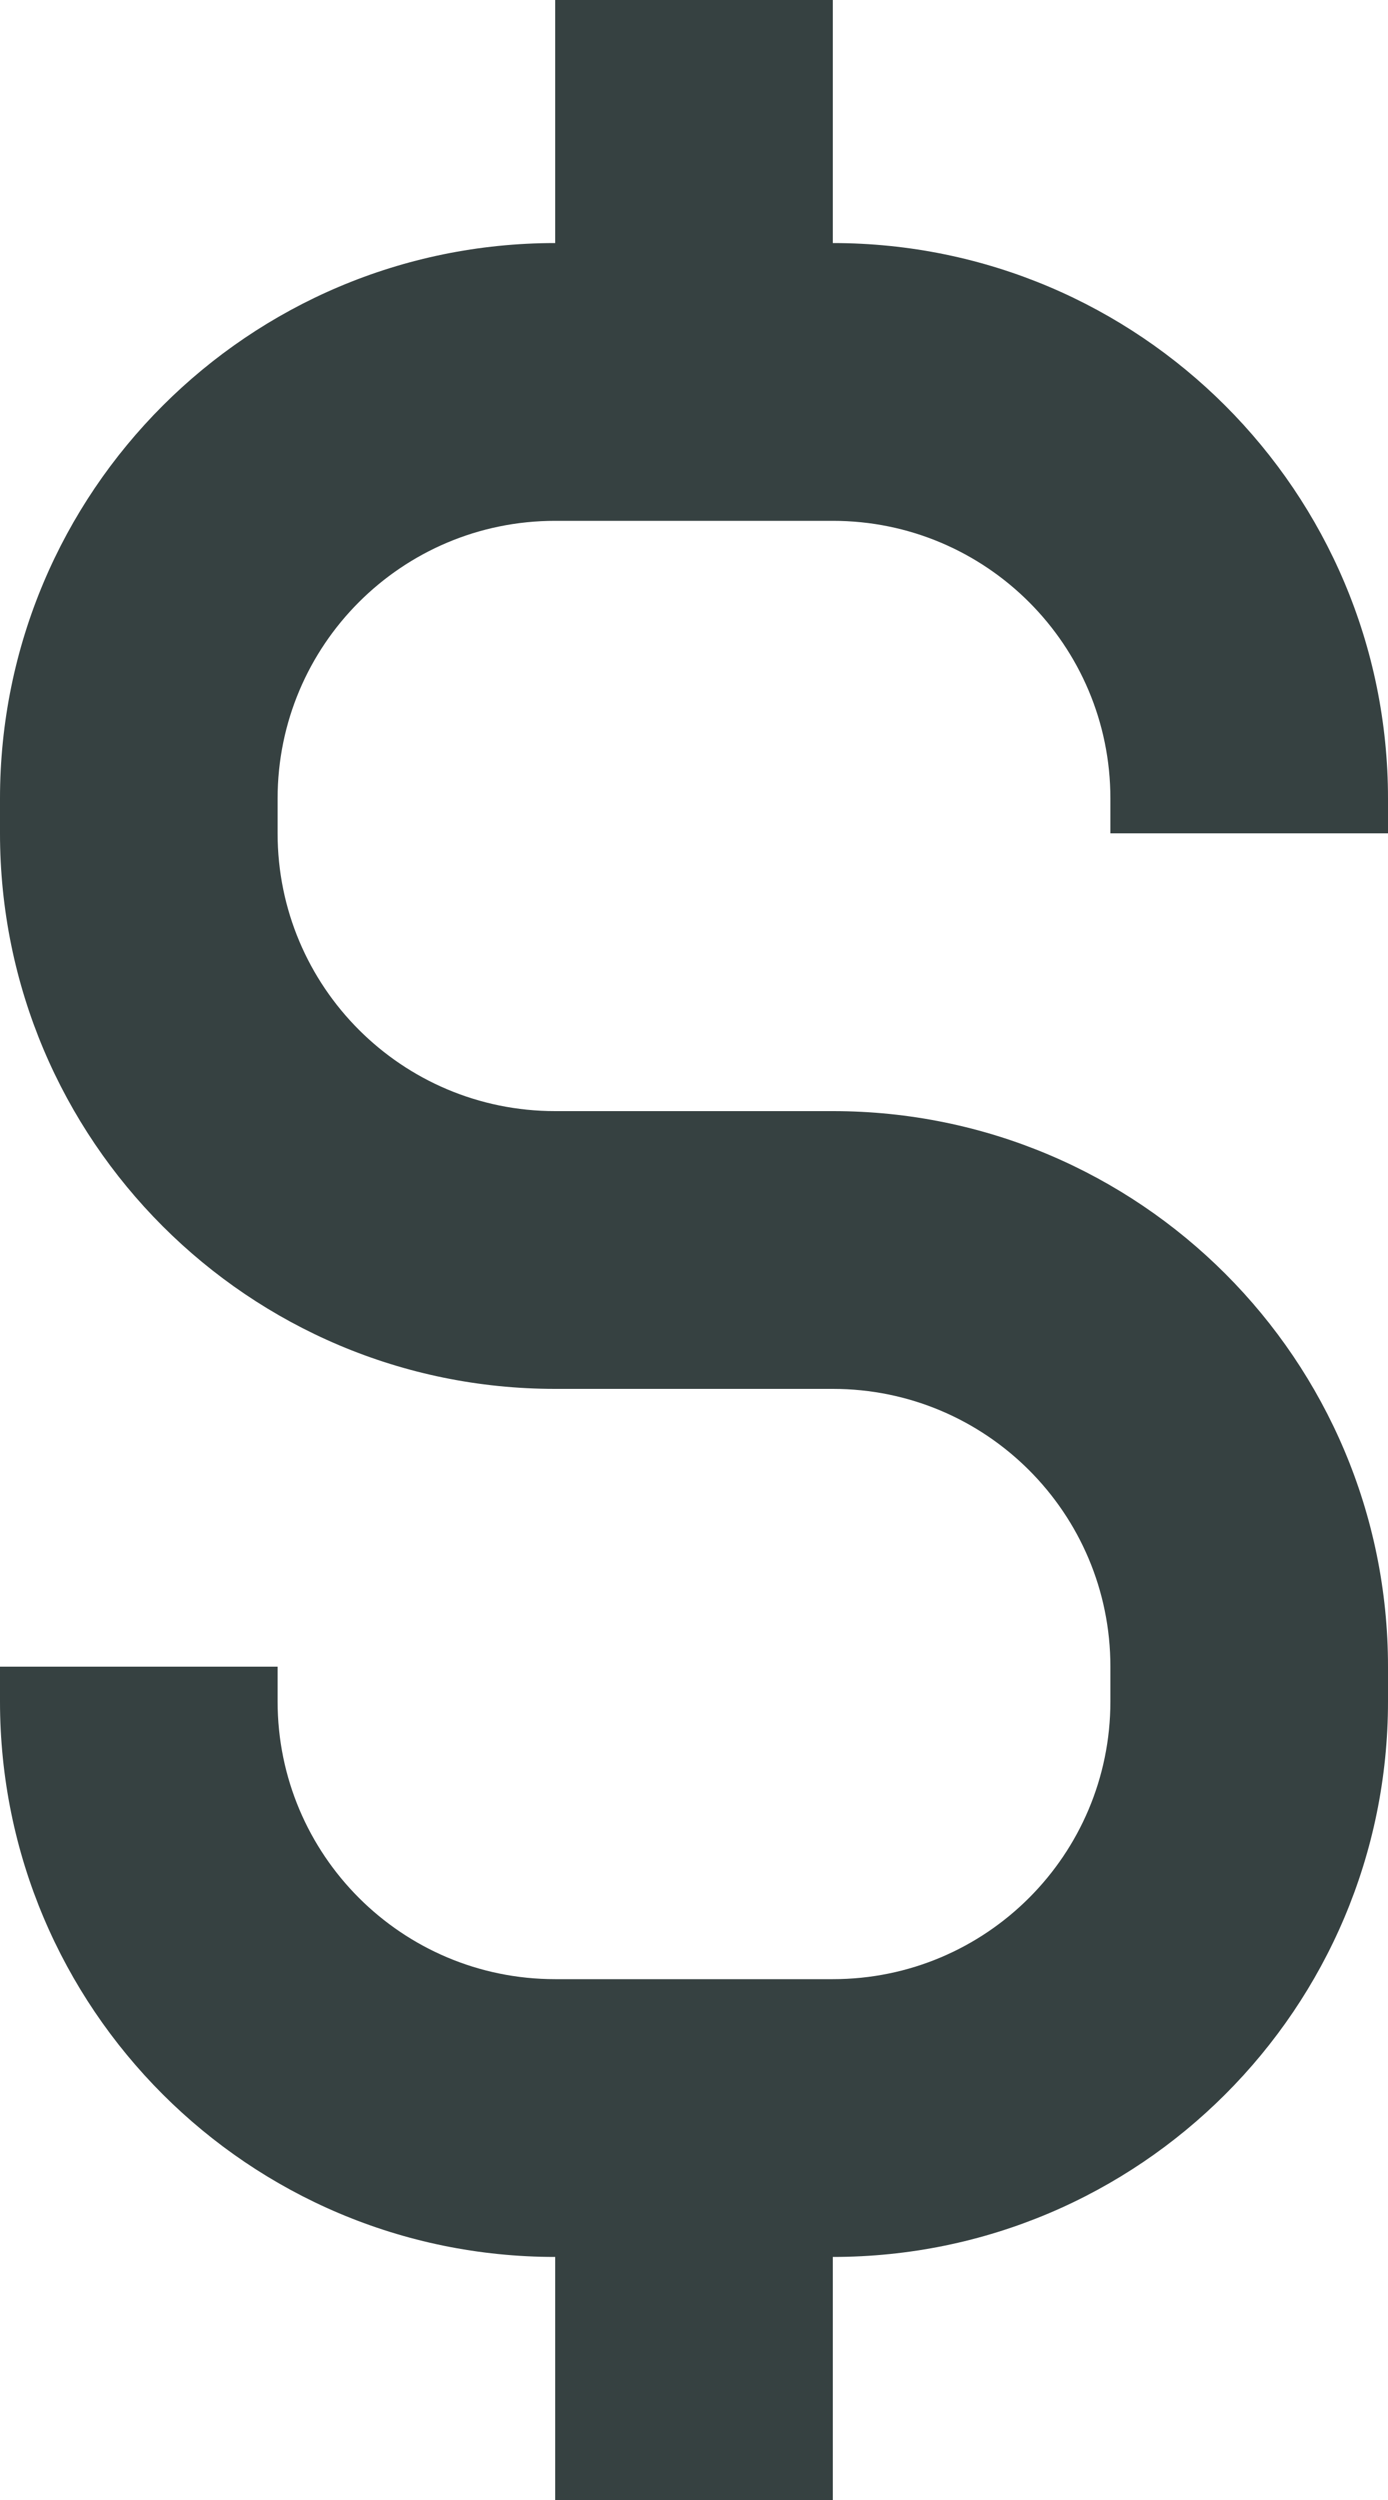 <svg width="10" height="18" viewBox="0 0 10 18" fill="none" xmlns="http://www.w3.org/2000/svg">
<path fill-rule="evenodd" clip-rule="evenodd" d="M4 1.75V0H6V1.75C8.209 1.75 10 3.541 10 5.75V6H8V5.75C8 4.645 7.105 3.75 6 3.75H4C2.895 3.75 2 4.645 2 5.75V6C2 7.105 2.895 8 4 8H6C8.209 8 10 9.791 10 12V12.25C10 14.459 8.209 16.25 6 16.25V18H4V16.25C1.791 16.25 0 14.459 0 12.25V12H2V12.25C2 13.355 2.895 14.25 4 14.25H6C7.105 14.25 8 13.355 8 12.25V12C8 10.895 7.105 10 6 10H4C1.791 10 0 8.209 0 6V5.75C0 3.541 1.791 1.75 4 1.75Z" fill="#364141"/>
</svg>
